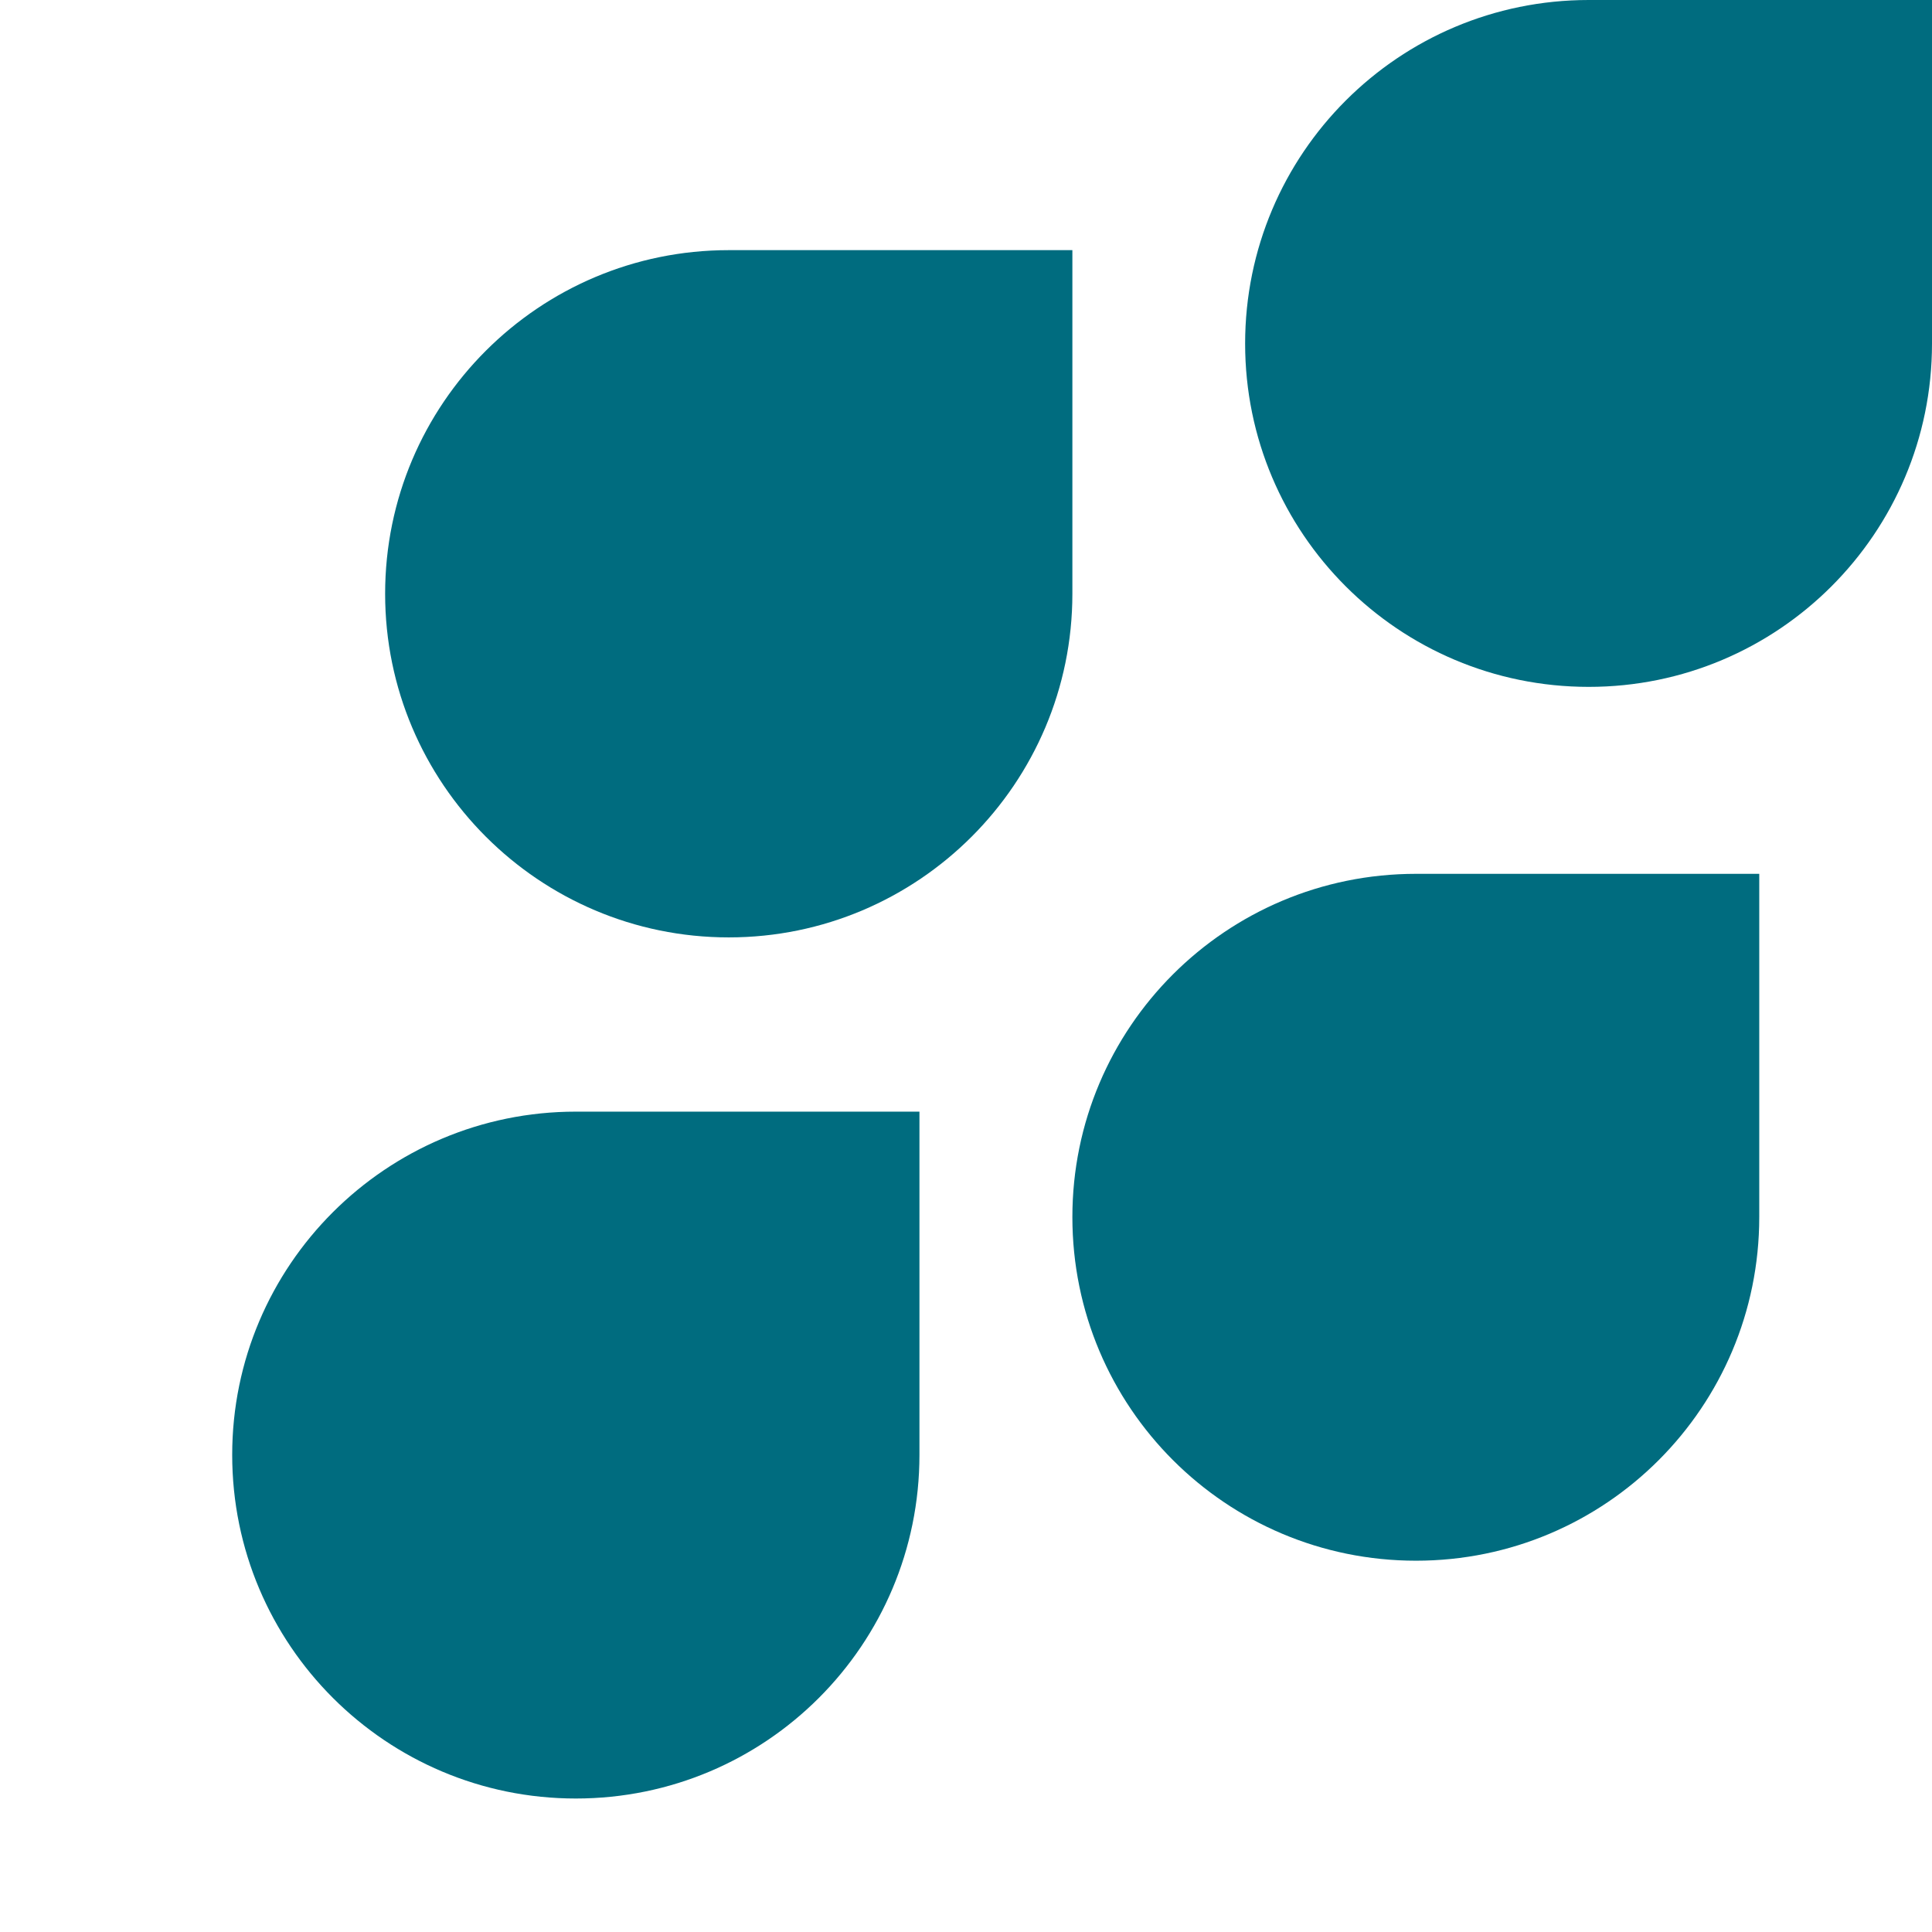 <?xml version="1.0" encoding="UTF-8"?>
<!DOCTYPE svg PUBLIC "-//W3C//DTD SVG 1.0//EN" "http://www.w3.org/TR/2001/REC-SVG-20010904/DTD/svg10.dtd">
<!-- Creator: CorelDRAW 2018 (64-Bit) -->
<svg xmlns="http://www.w3.org/2000/svg" xml:space="preserve" width="2306px" height="2306px" version="1.0" style="shape-rendering:geometricPrecision; text-rendering:geometricPrecision; image-rendering:optimizeQuality; fill-rule:evenodd; clip-rule:evenodd"
viewBox="0 0 51.67 51.67"
 xmlns:xlink="http://www.w3.org/1999/xlink">
 <defs>
  <style type="text/css">
   <![CDATA[
    .fil0 {fill:none}
    .fil1 {fill:#006C7F}
   ]]>
  </style>
 </defs>
 <g id="Слой_x0020_1">
  <rect class="fil0" width="51.67" height="51.67"/>
  <path class="fil1" d="M28.68 15.88c0,5.07 -4.12,9.19 -9.19,9.19 -5.07,0 -9.19,-4.12 -9.19,-9.19 0,-5.08 4.12,-9.19 9.19,-9.19l9.19 0 0 9.19z"/>
  <path class="fil1" d="M51.67 9.19c0,5.07 -4.11,9.18 -9.18,9.18 -5.08,0 -9.19,-4.11 -9.19,-9.18 0,-5.08 4.11,-9.19 9.19,-9.19l9.18 0 0 9.19z"/>
  <path class="fil1" d="M47.05 32.55c0,5.08 -4.11,9.19 -9.18,9.19 -5.08,0 -9.19,-4.11 -9.19,-9.19 0,-5.07 4.11,-9.18 9.19,-9.18l9.18 0 0 9.18z"/>
  <path class="fil1" d="M24.59 38.91c0,5.08 -4.11,9.19 -9.19,9.19 -5.07,0 -9.19,-4.11 -9.19,-9.19 0,-5.07 4.12,-9.18 9.19,-9.18l9.19 0 0 9.18z"/>
 </g>
</svg>
